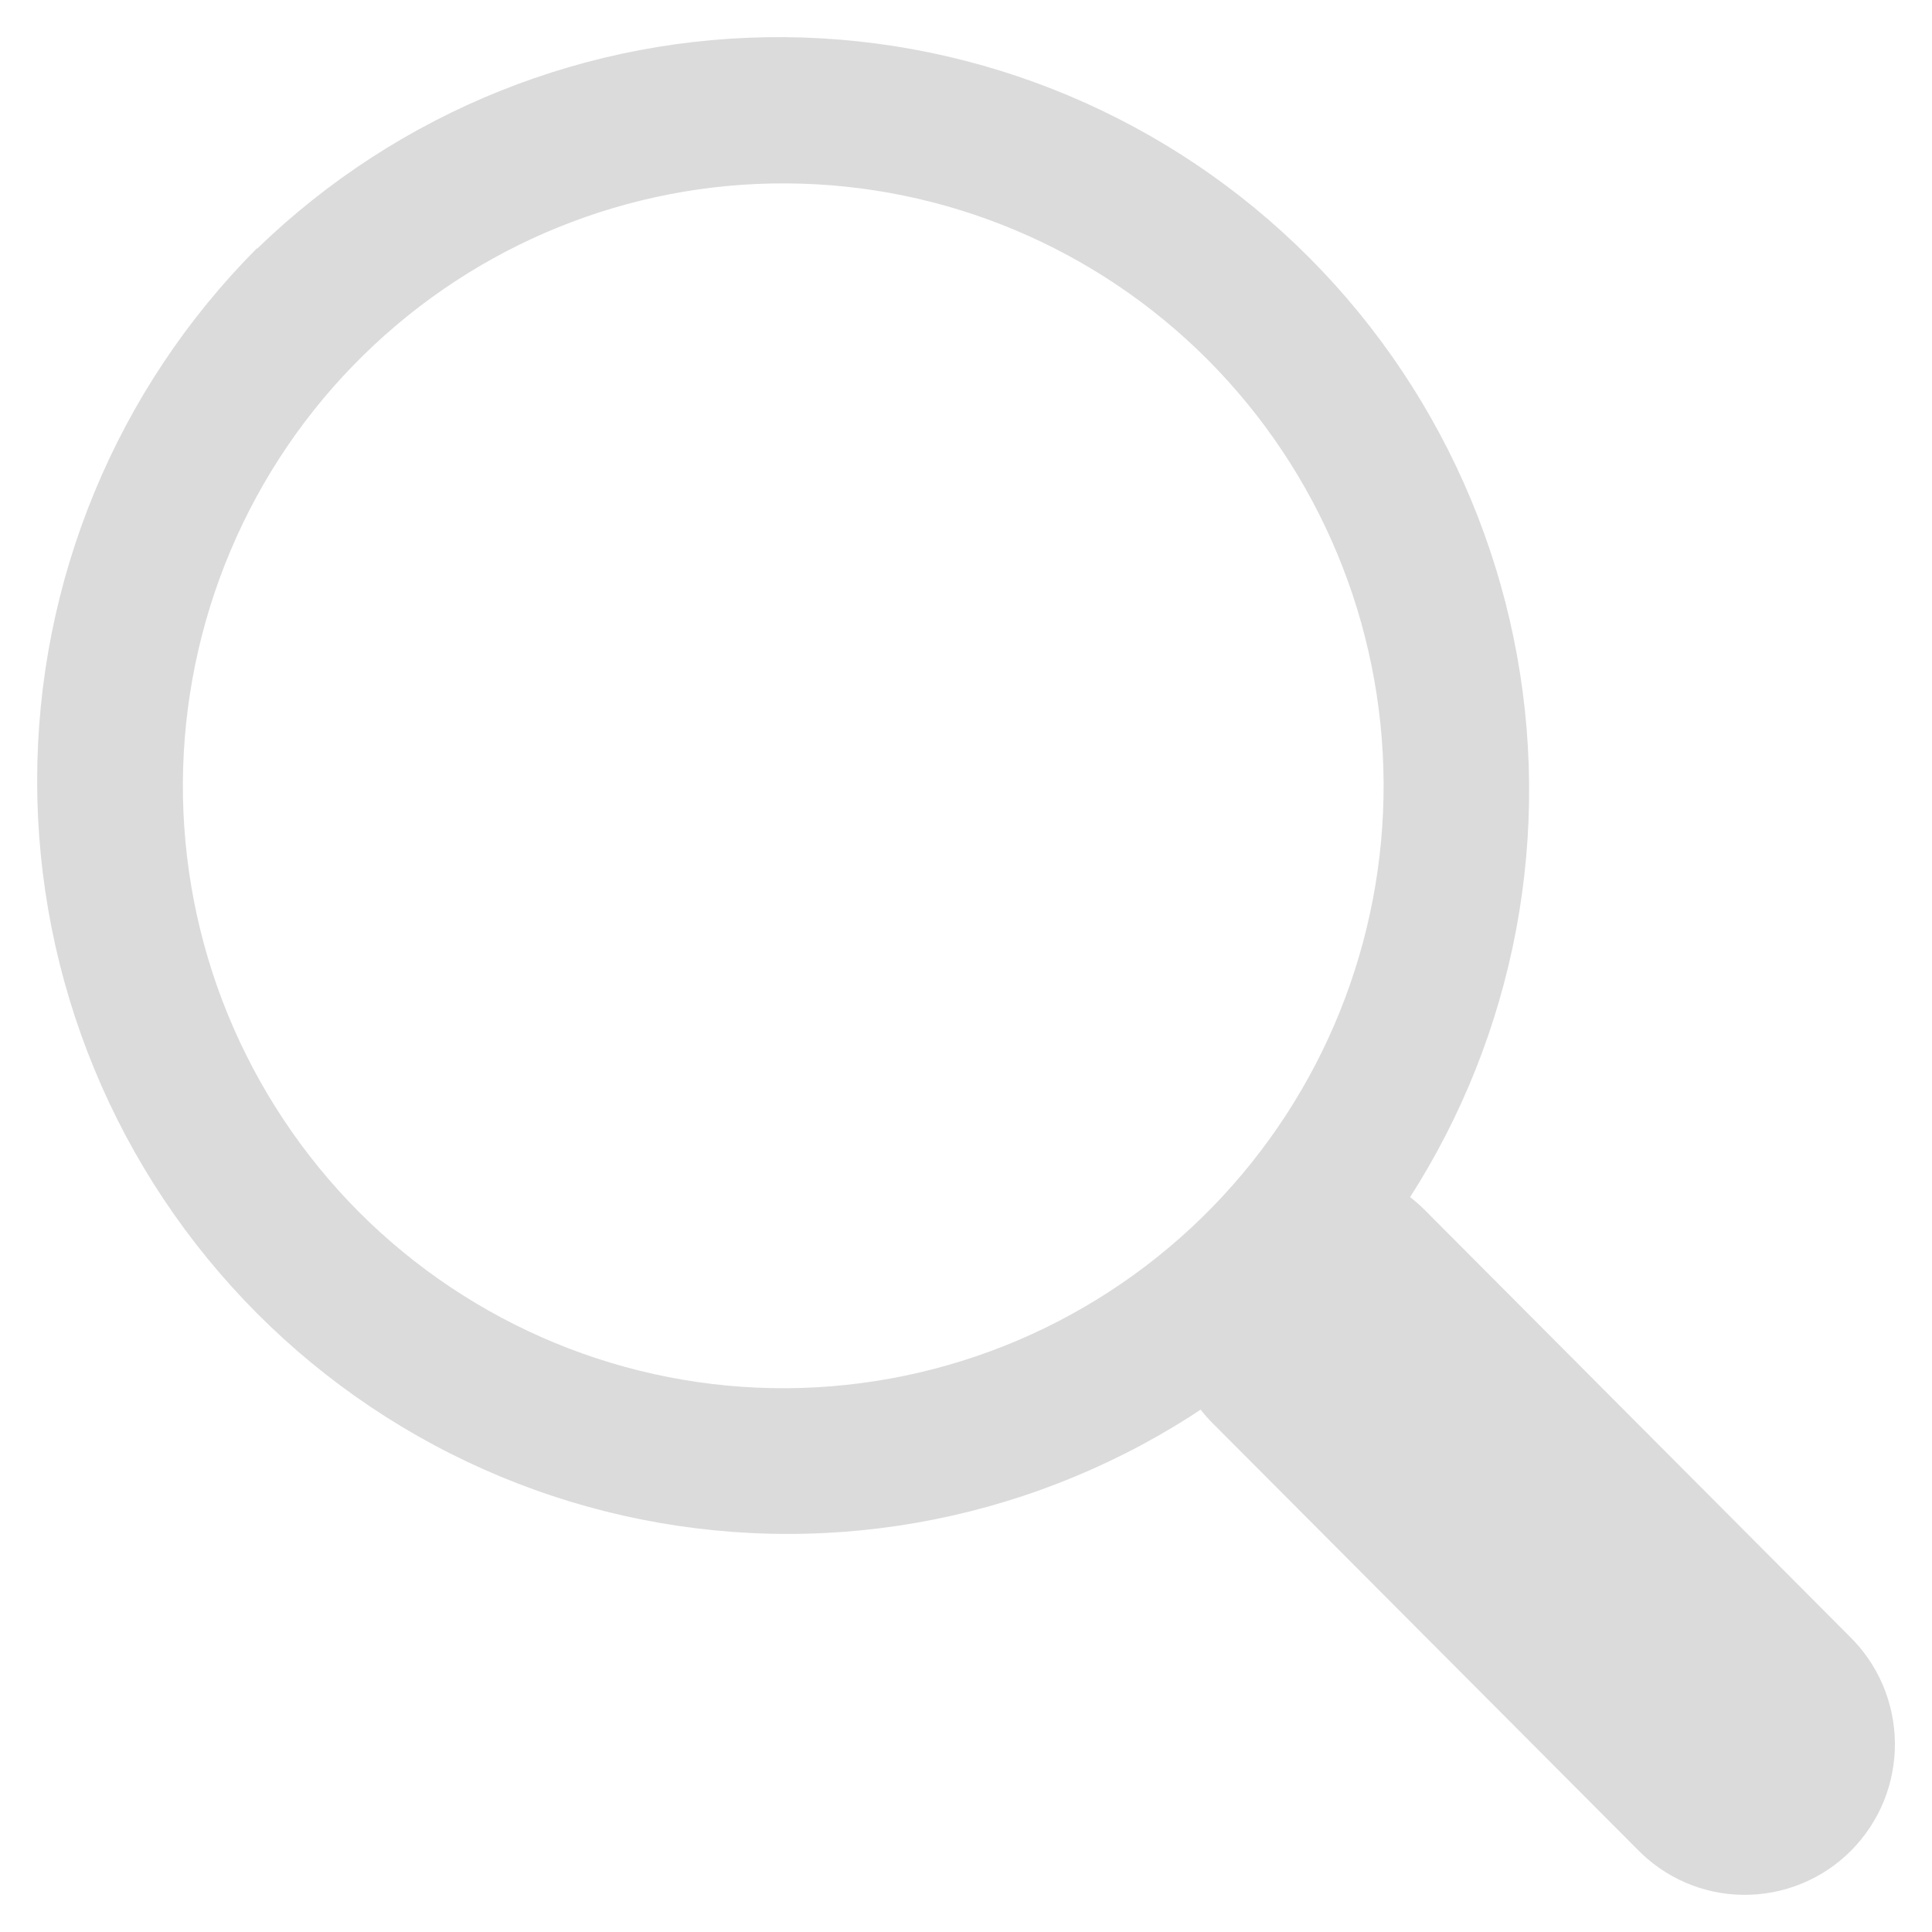 <svg width="26" height="26" viewBox="0 0 26 26" fill="none" xmlns="http://www.w3.org/2000/svg">
<path fill-rule="evenodd" clip-rule="evenodd" d="M3.458 3.341C2.521 4.282 1.776 5.399 1.269 6.629C0.761 7.858 0.5 9.176 0.5 10.507C0.5 11.838 0.761 13.156 1.269 14.386C1.776 15.616 2.521 16.733 3.458 17.674C4.396 18.615 5.51 19.362 6.735 19.871C7.961 20.381 9.274 20.643 10.601 20.643C11.927 20.643 13.241 20.381 14.466 19.871C15.692 19.362 16.805 18.615 17.743 17.674C19.583 15.763 20.601 13.203 20.578 10.546C20.555 7.889 19.492 5.347 17.62 3.468C15.748 1.589 13.214 0.523 10.566 0.5C7.918 0.477 5.367 1.499 3.462 3.345M16.317 16.243C15.57 17.01 14.678 17.62 13.695 18.039C12.711 18.457 11.654 18.676 10.585 18.682C9.517 18.688 8.458 18.481 7.469 18.073C6.481 17.665 5.583 17.065 4.827 16.307C4.072 15.548 3.474 14.647 3.067 13.655C2.661 12.664 2.455 11.601 2.461 10.528C2.468 9.456 2.686 8.396 3.103 7.409C3.52 6.422 4.128 5.527 4.893 4.778C6.414 3.286 8.46 2.455 10.587 2.468C12.714 2.48 14.75 3.333 16.254 4.842C17.758 6.352 18.608 8.396 18.62 10.53C18.632 12.664 17.804 14.717 16.317 16.243Z" fill="#DBDBDB"/>
<path d="M16.314 19.148C15.935 18.767 15.723 18.252 15.723 17.714C15.723 17.176 15.936 16.661 16.315 16.281C16.694 15.901 17.208 15.687 17.744 15.688C18.279 15.688 18.793 15.902 19.172 16.282L24.884 22.015C25.077 22.203 25.231 22.426 25.337 22.673C25.443 22.921 25.498 23.187 25.501 23.456C25.503 23.725 25.452 23.992 25.351 24.241C25.249 24.49 25.099 24.716 24.909 24.907C24.72 25.097 24.494 25.247 24.246 25.349C23.998 25.451 23.732 25.502 23.463 25.5C23.195 25.498 22.93 25.442 22.684 25.336C22.437 25.229 22.215 25.075 22.028 24.881L16.314 19.148Z" fill="#DBDBDB"/>
</svg>
